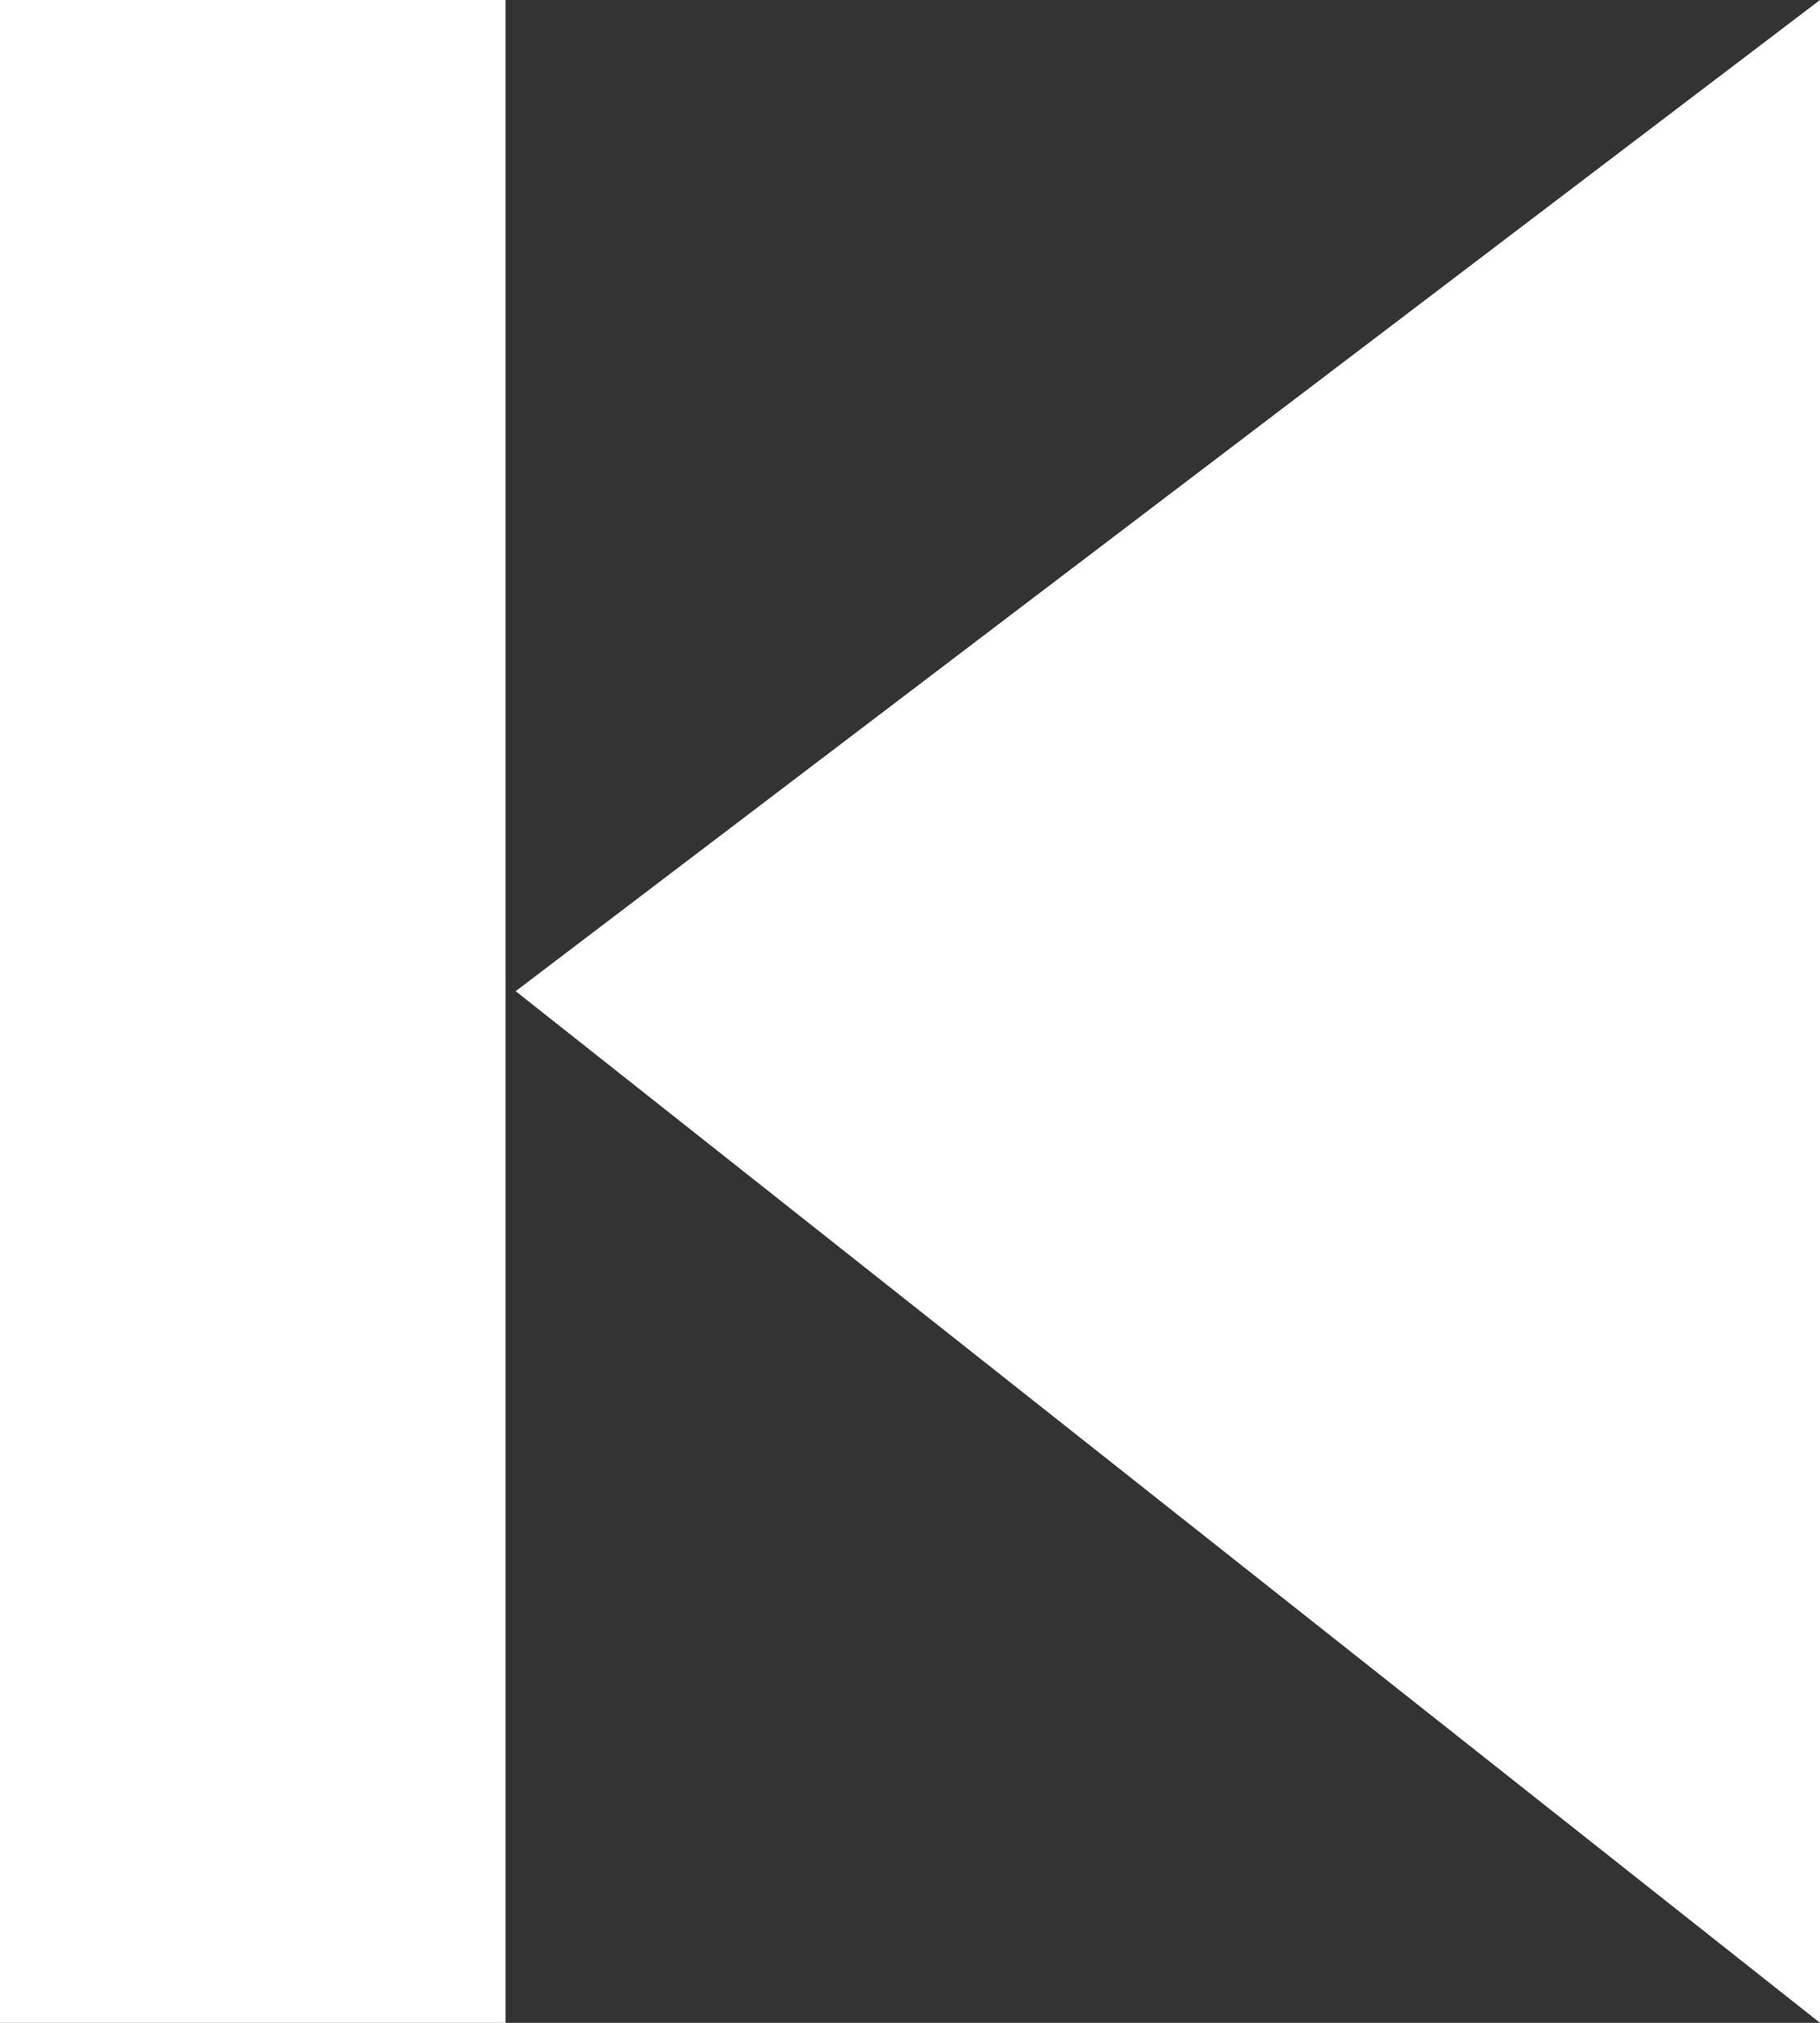 <svg width="90" height="100" viewBox="0 0 90 100" fill="none" xmlns="http://www.w3.org/2000/svg">
<rect x="0" y="0" width="90" height="100" fill="#333333" stroke="none"/>
<path d="M25.5 49L90 0L90 100L25.5 49Z" fill="white"/>
<rect x="25" y="100" width="25" height="100" transform="rotate(-180 25 100)" fill="white"/>
</svg>
